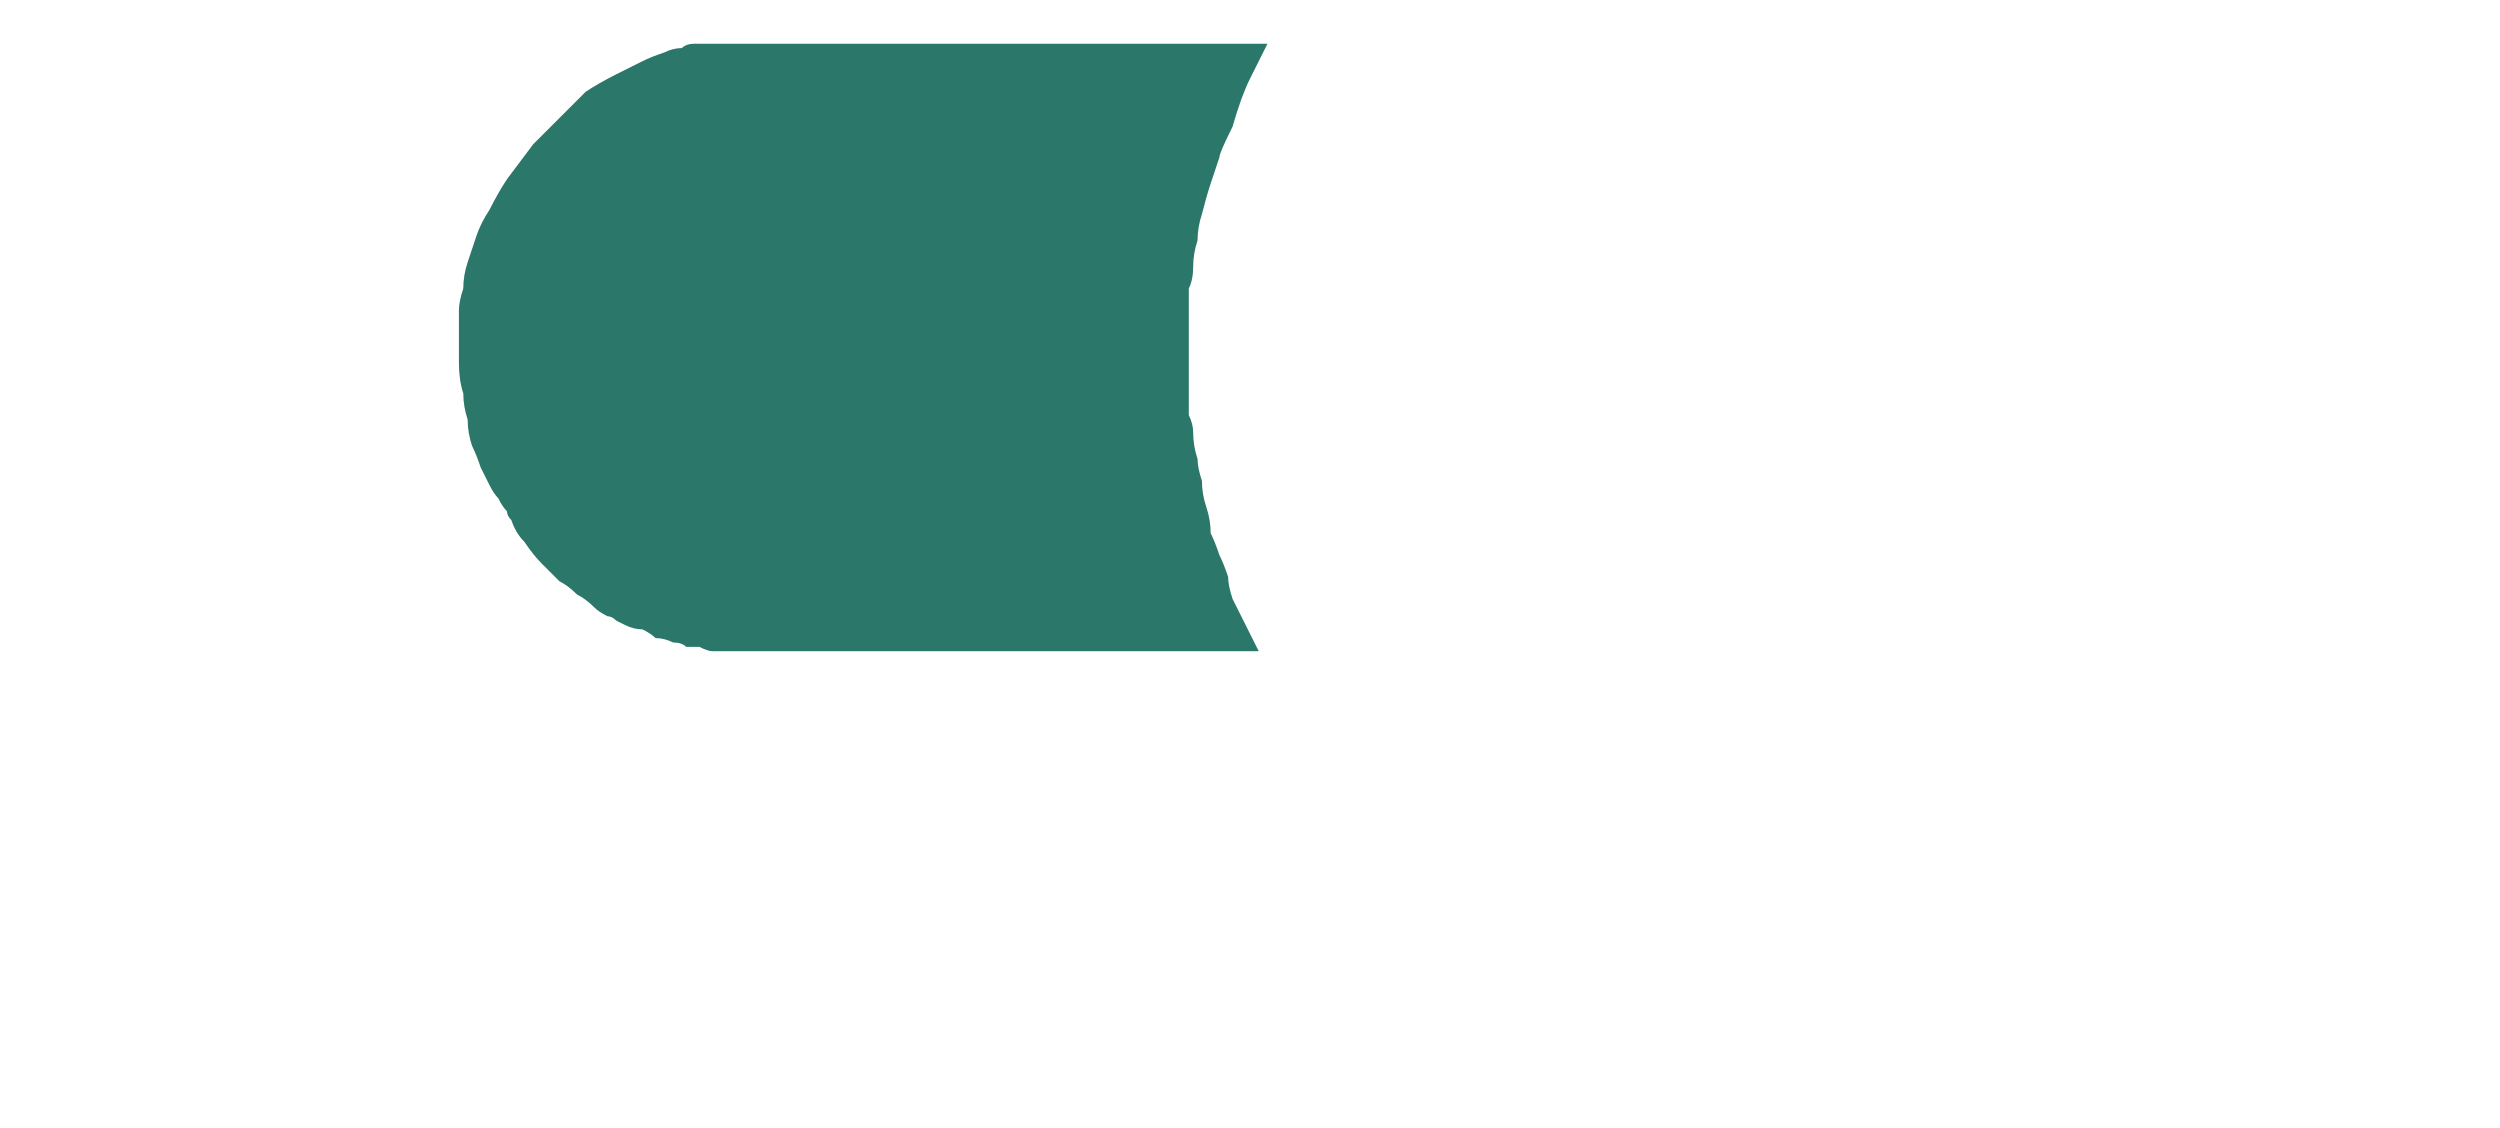 <?xml version="1.0" encoding="UTF-8" standalone="no"?>
<svg xmlns:xlink="http://www.w3.org/1999/xlink" height="12.9px" width="28.6px" xmlns="http://www.w3.org/2000/svg">
  <g transform="matrix(1.0, 0.0, 0.0, 1.0, 14.3, 6.45)">
    <path d="M0.1 1.0 Q-1.85 1.0 -5.9 1.0 -5.95 1.0 -6.0 1.0 -6.1 1.0 -6.15 1.0 -6.2 1.0 -6.3 0.95 -6.35 0.95 -6.45 0.95 -6.5 0.9 -6.6 0.9 -6.7 0.85 -6.8 0.85 -6.85 0.8 -6.95 0.75 -7.05 0.75 -7.15 0.7 -7.15 0.7 -7.25 0.65 -7.3 0.6 -7.35 0.6 -7.45 0.55 -7.5 0.5 -7.6 0.4 -7.7 0.35 -7.8 0.25 -7.9 0.2 -8.0 0.1 -8.1 0.0 -8.2 -0.1 -8.3 -0.25 -8.4 -0.35 -8.45 -0.5 -8.5 -0.55 -8.5 -0.6 -8.55 -0.65 -8.6 -0.75 -8.65 -0.8 -8.7 -0.9 -8.75 -1.0 -8.8 -1.1 -8.85 -1.25 -8.9 -1.35 -8.95 -1.5 -8.95 -1.65 -9.0 -1.8 -9.0 -1.95 -9.05 -2.1 -9.05 -2.3 -9.05 -2.4 -9.05 -2.45 -9.05 -2.55 -9.05 -2.65 -9.05 -2.75 -9.05 -2.9 -9.05 -3.0 -9.0 -3.15 -9.0 -3.3 -8.95 -3.45 -8.9 -3.6 -8.85 -3.75 -8.8 -3.9 -8.7 -4.05 -8.6 -4.25 -8.5 -4.4 -8.35 -4.6 -8.2 -4.8 -8.05 -4.95 -7.9 -5.1 -7.75 -5.25 -7.6 -5.4 -7.45 -5.5 -7.25 -5.6 -7.15 -5.65 -6.95 -5.75 -6.85 -5.8 -6.7 -5.85 -6.6 -5.9 -6.5 -5.9 -6.45 -5.95 -6.35 -5.95 -4.15 -5.95 0.2 -5.95 0.1 -5.75 0.0 -5.55 -0.1 -5.35 -0.2 -5.0 -0.35 -4.7 -0.35 -4.65 -0.4 -4.5 -0.45 -4.35 -0.5 -4.2 -0.55 -4.0 -0.6 -3.85 -0.6 -3.7 -0.65 -3.55 -0.65 -3.4 -0.65 -3.25 -0.7 -3.15 -0.7 -3.05 -0.7 -2.9 -0.7 -2.8 -0.7 -2.75 -0.7 -2.65 -0.7 -2.6 -0.7 -2.55 -0.7 -2.45 -0.7 -2.4 -0.7 -2.3 -0.7 -2.25 -0.7 -2.15 -0.7 -2.05 -0.7 -1.95 -0.7 -1.85 -0.7 -1.7 -0.65 -1.6 -0.65 -1.5 -0.65 -1.35 -0.6 -1.2 -0.6 -1.1 -0.55 -0.95 -0.55 -0.8 -0.5 -0.65 -0.45 -0.5 -0.45 -0.35 -0.4 -0.25 -0.35 -0.1 -0.3 0.0 -0.25 0.15 -0.25 0.25 -0.2 0.4 -0.15 0.5 -0.1 0.6 -0.05 0.7 0.0 0.8 0.05 0.9 0.1 1.0 L0.1 1.0" fill="#2b7769" fill-rule="evenodd" stroke="none"/>
  </g>
</svg>
